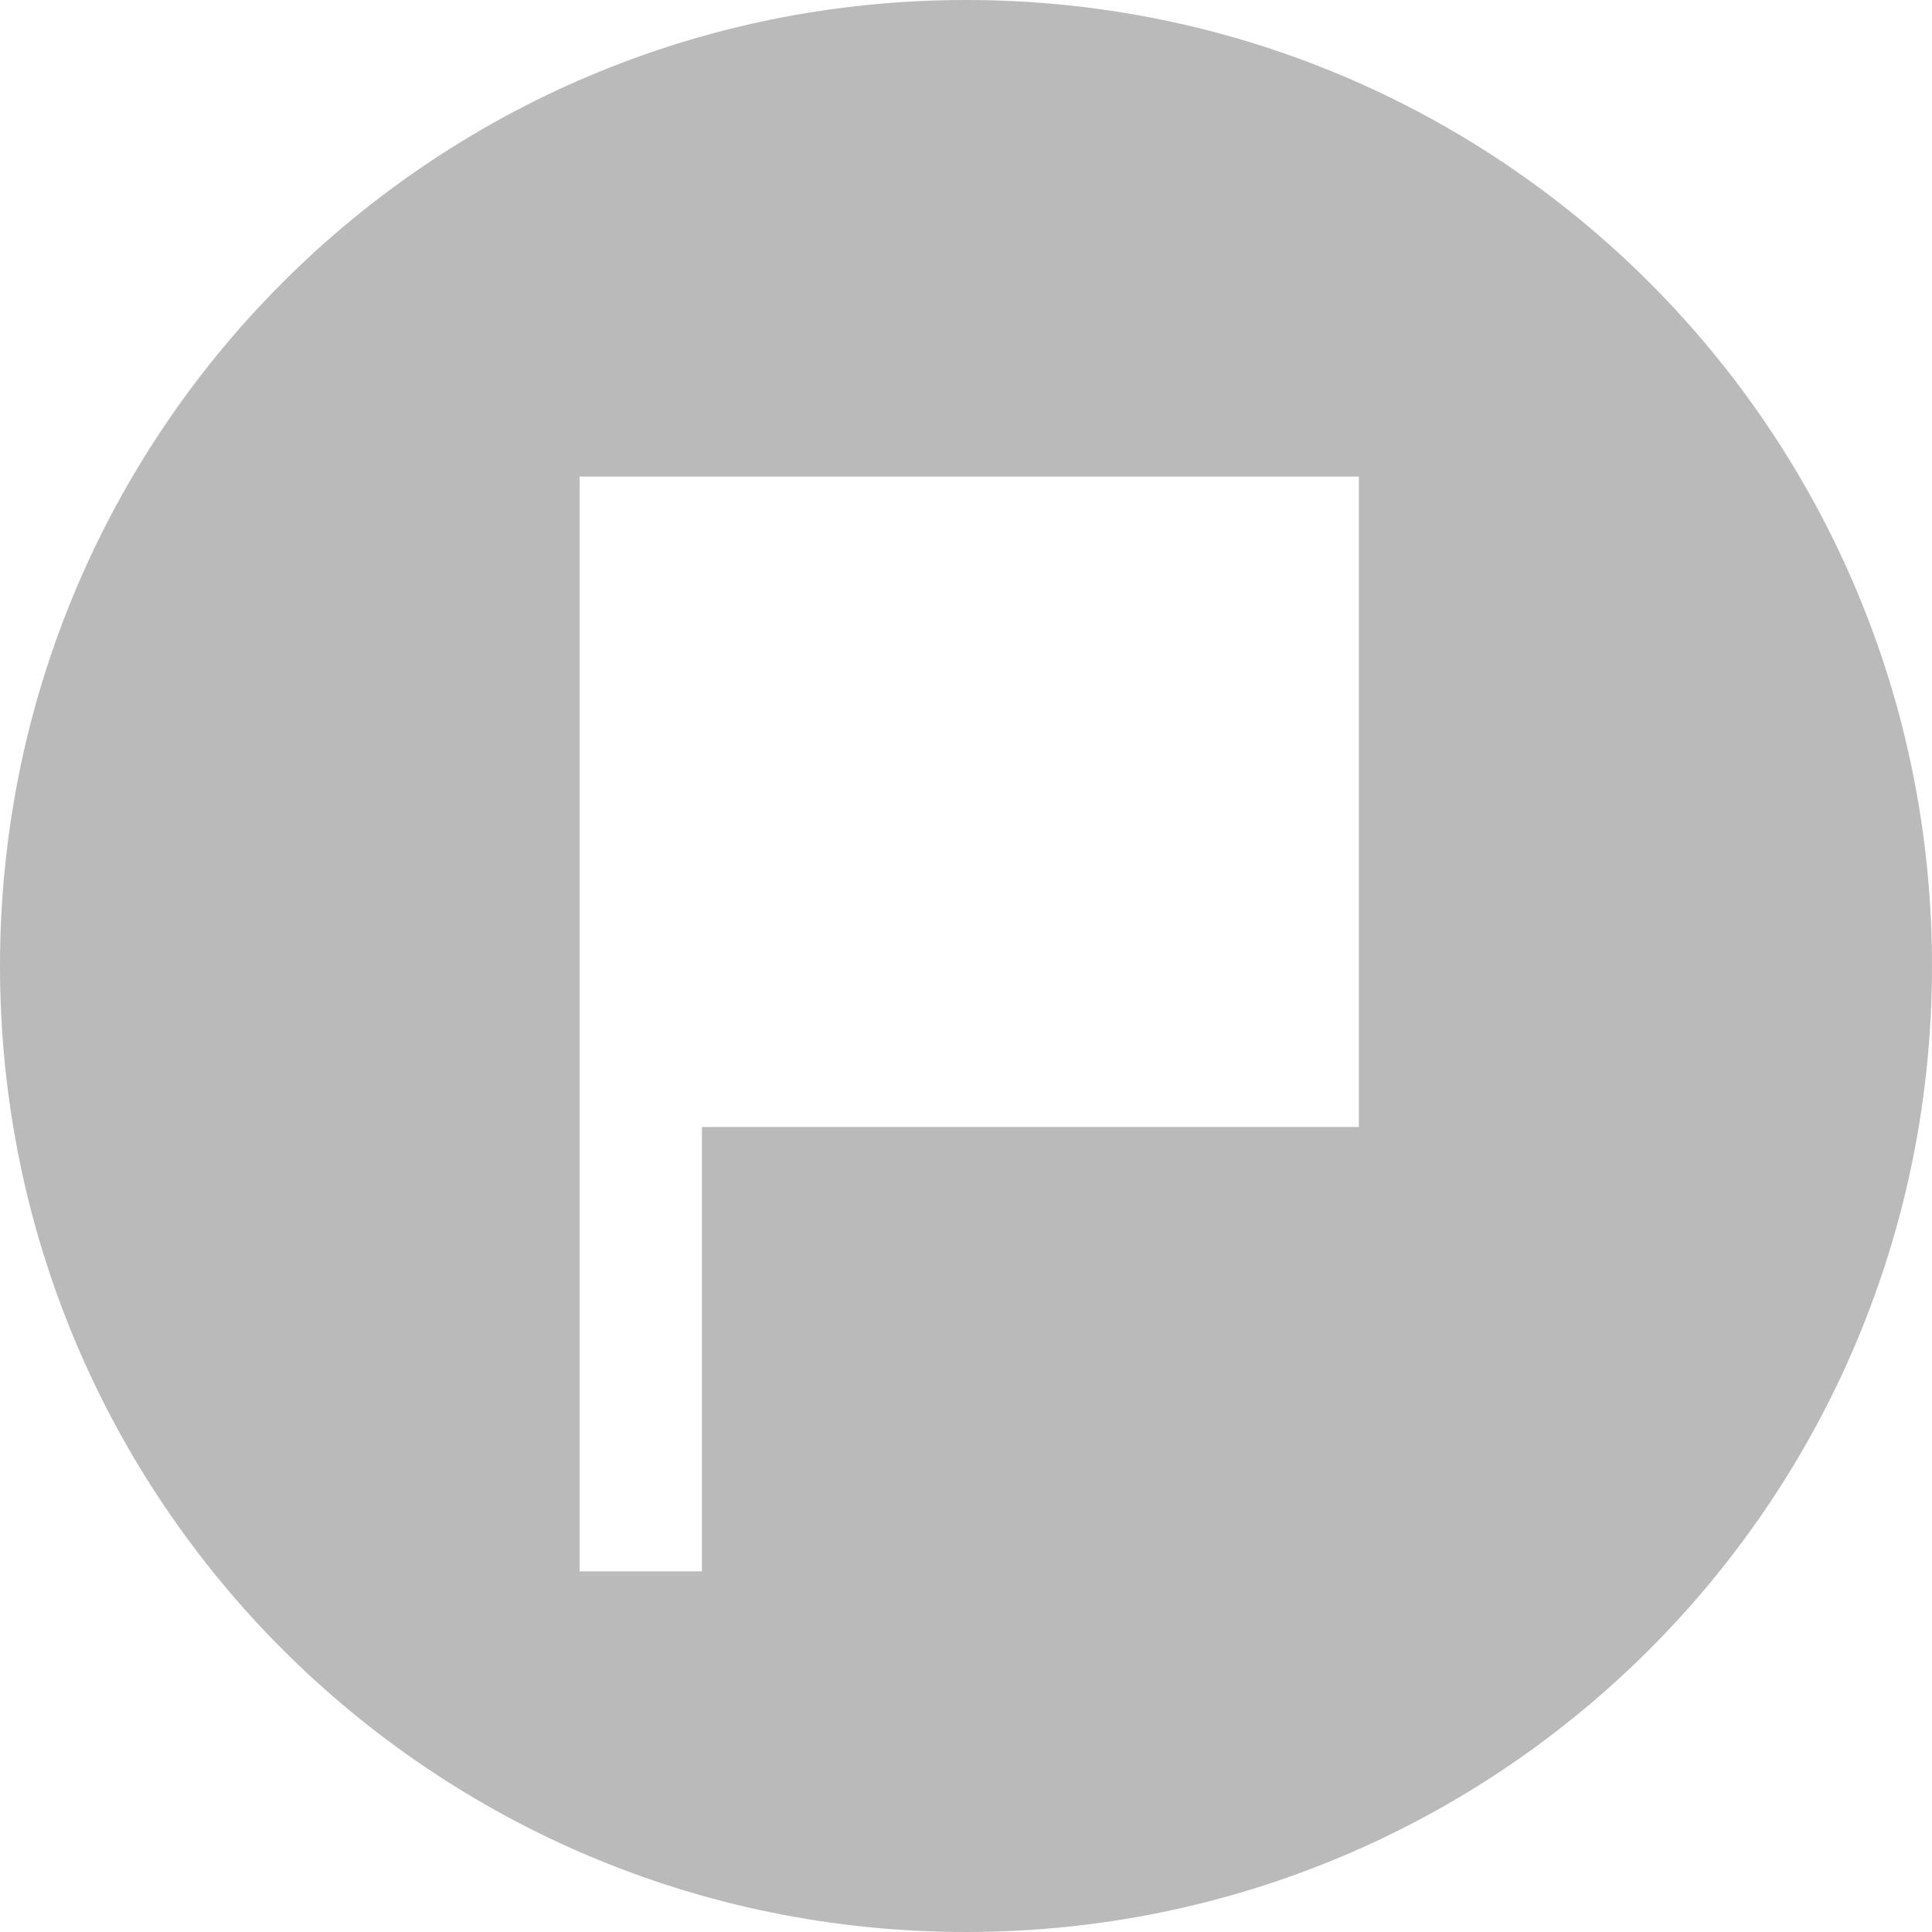 <svg xmlns="http://www.w3.org/2000/svg" viewBox="0 0 30 30" enable-background="new 0 0 30 30"><style type="text/css">.st0{fill:#BABABA;}</style><path class="st0" d="M15 0c-8.3 0-15 6.7-15 15s6.7 15 15 15 15-6.7 15-15-6.7-15-15-15zm6.1 17.5h-10.2v6.9h-1.9v-17h12.1v10.1z"/></svg>